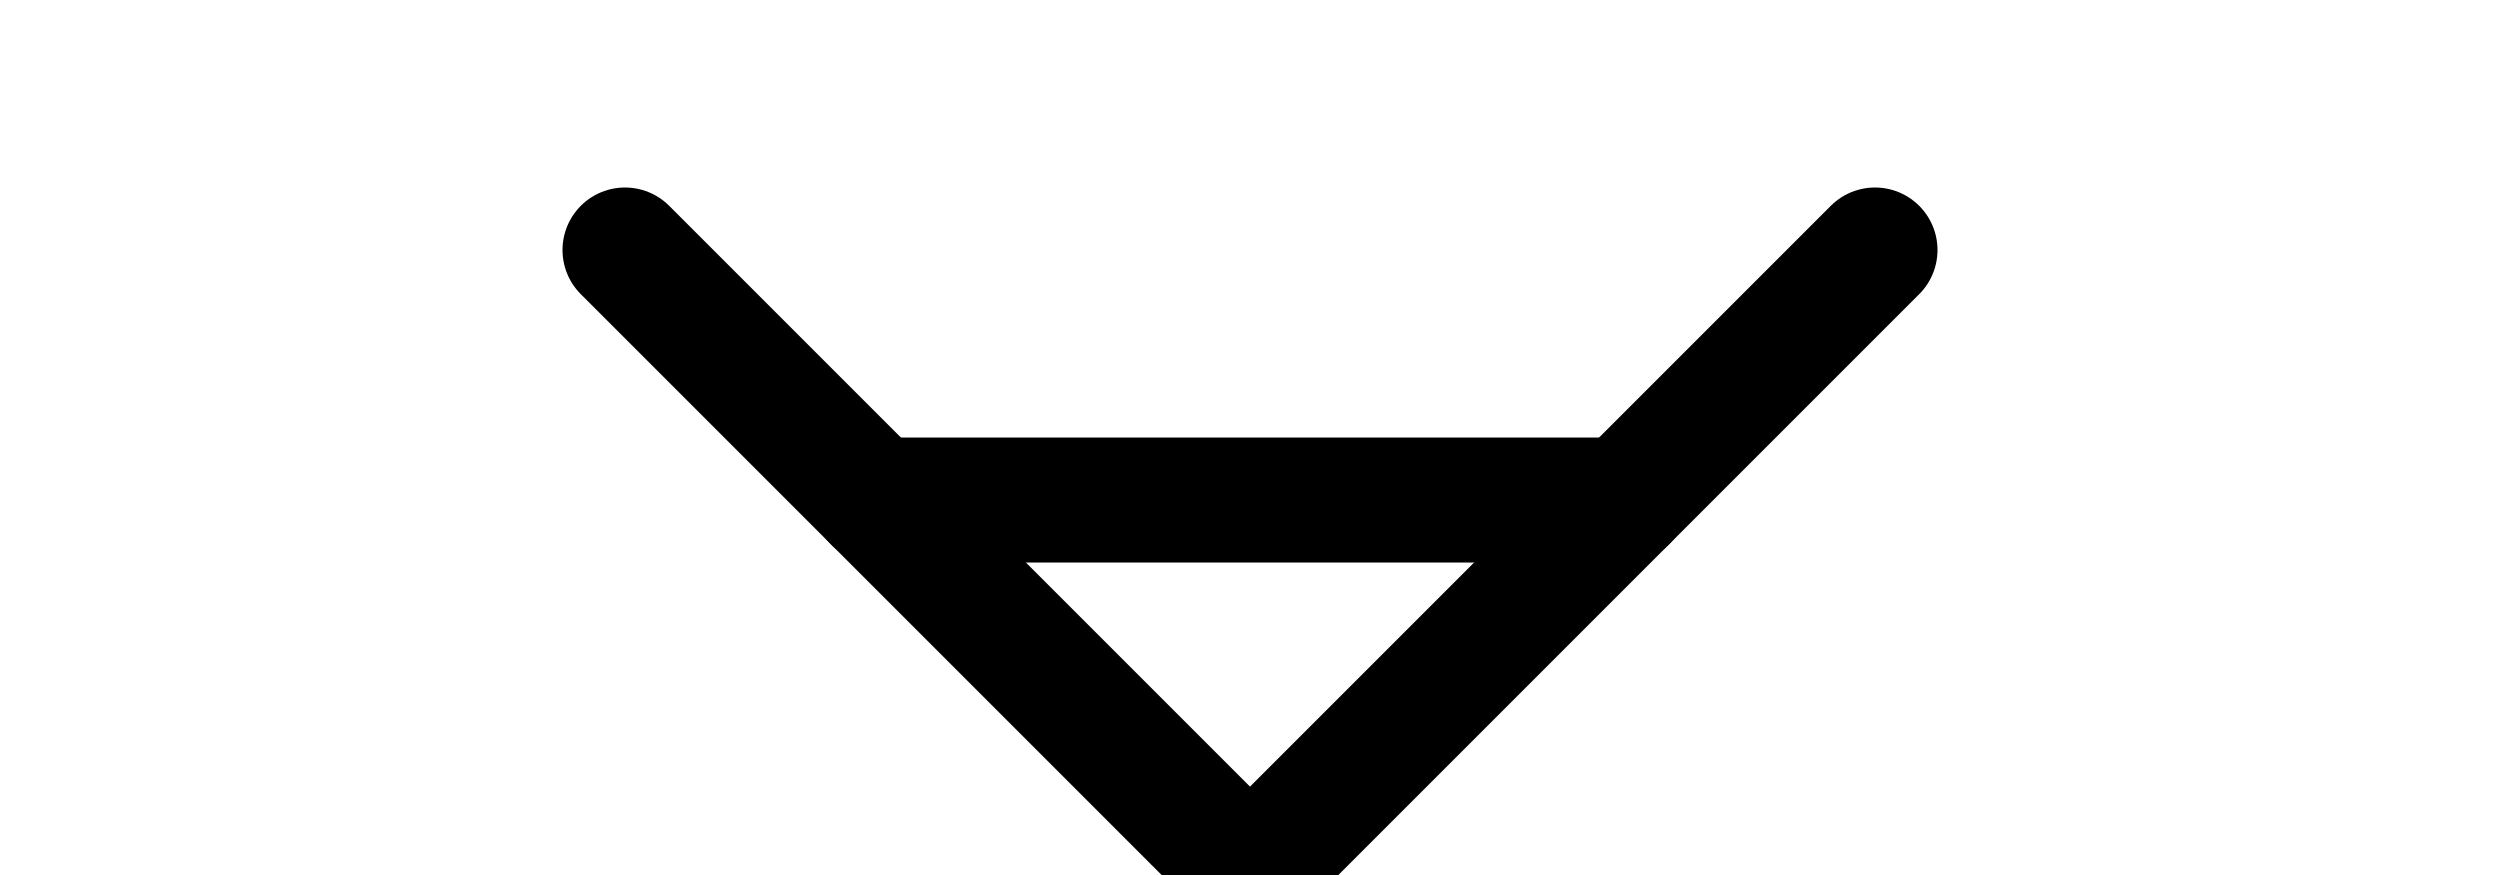 <svg xmlns="http://www.w3.org/2000/svg"   width="40" height="14">
  <rect width="100%" height="100%" fill="white" />

  <line x1="10" y1="4" x2="20" y2="14" stroke="black" stroke-width="2" stroke-linecap="round"/>
  <line x1="30" y1="4" x2="20" y2="14" stroke="black" stroke-width="2" stroke-linecap="round"/>
  <line x1="14" y1="8" x2="26" y2="8" stroke="black" stroke-width="2" stroke-linecap="round"/>
</svg>